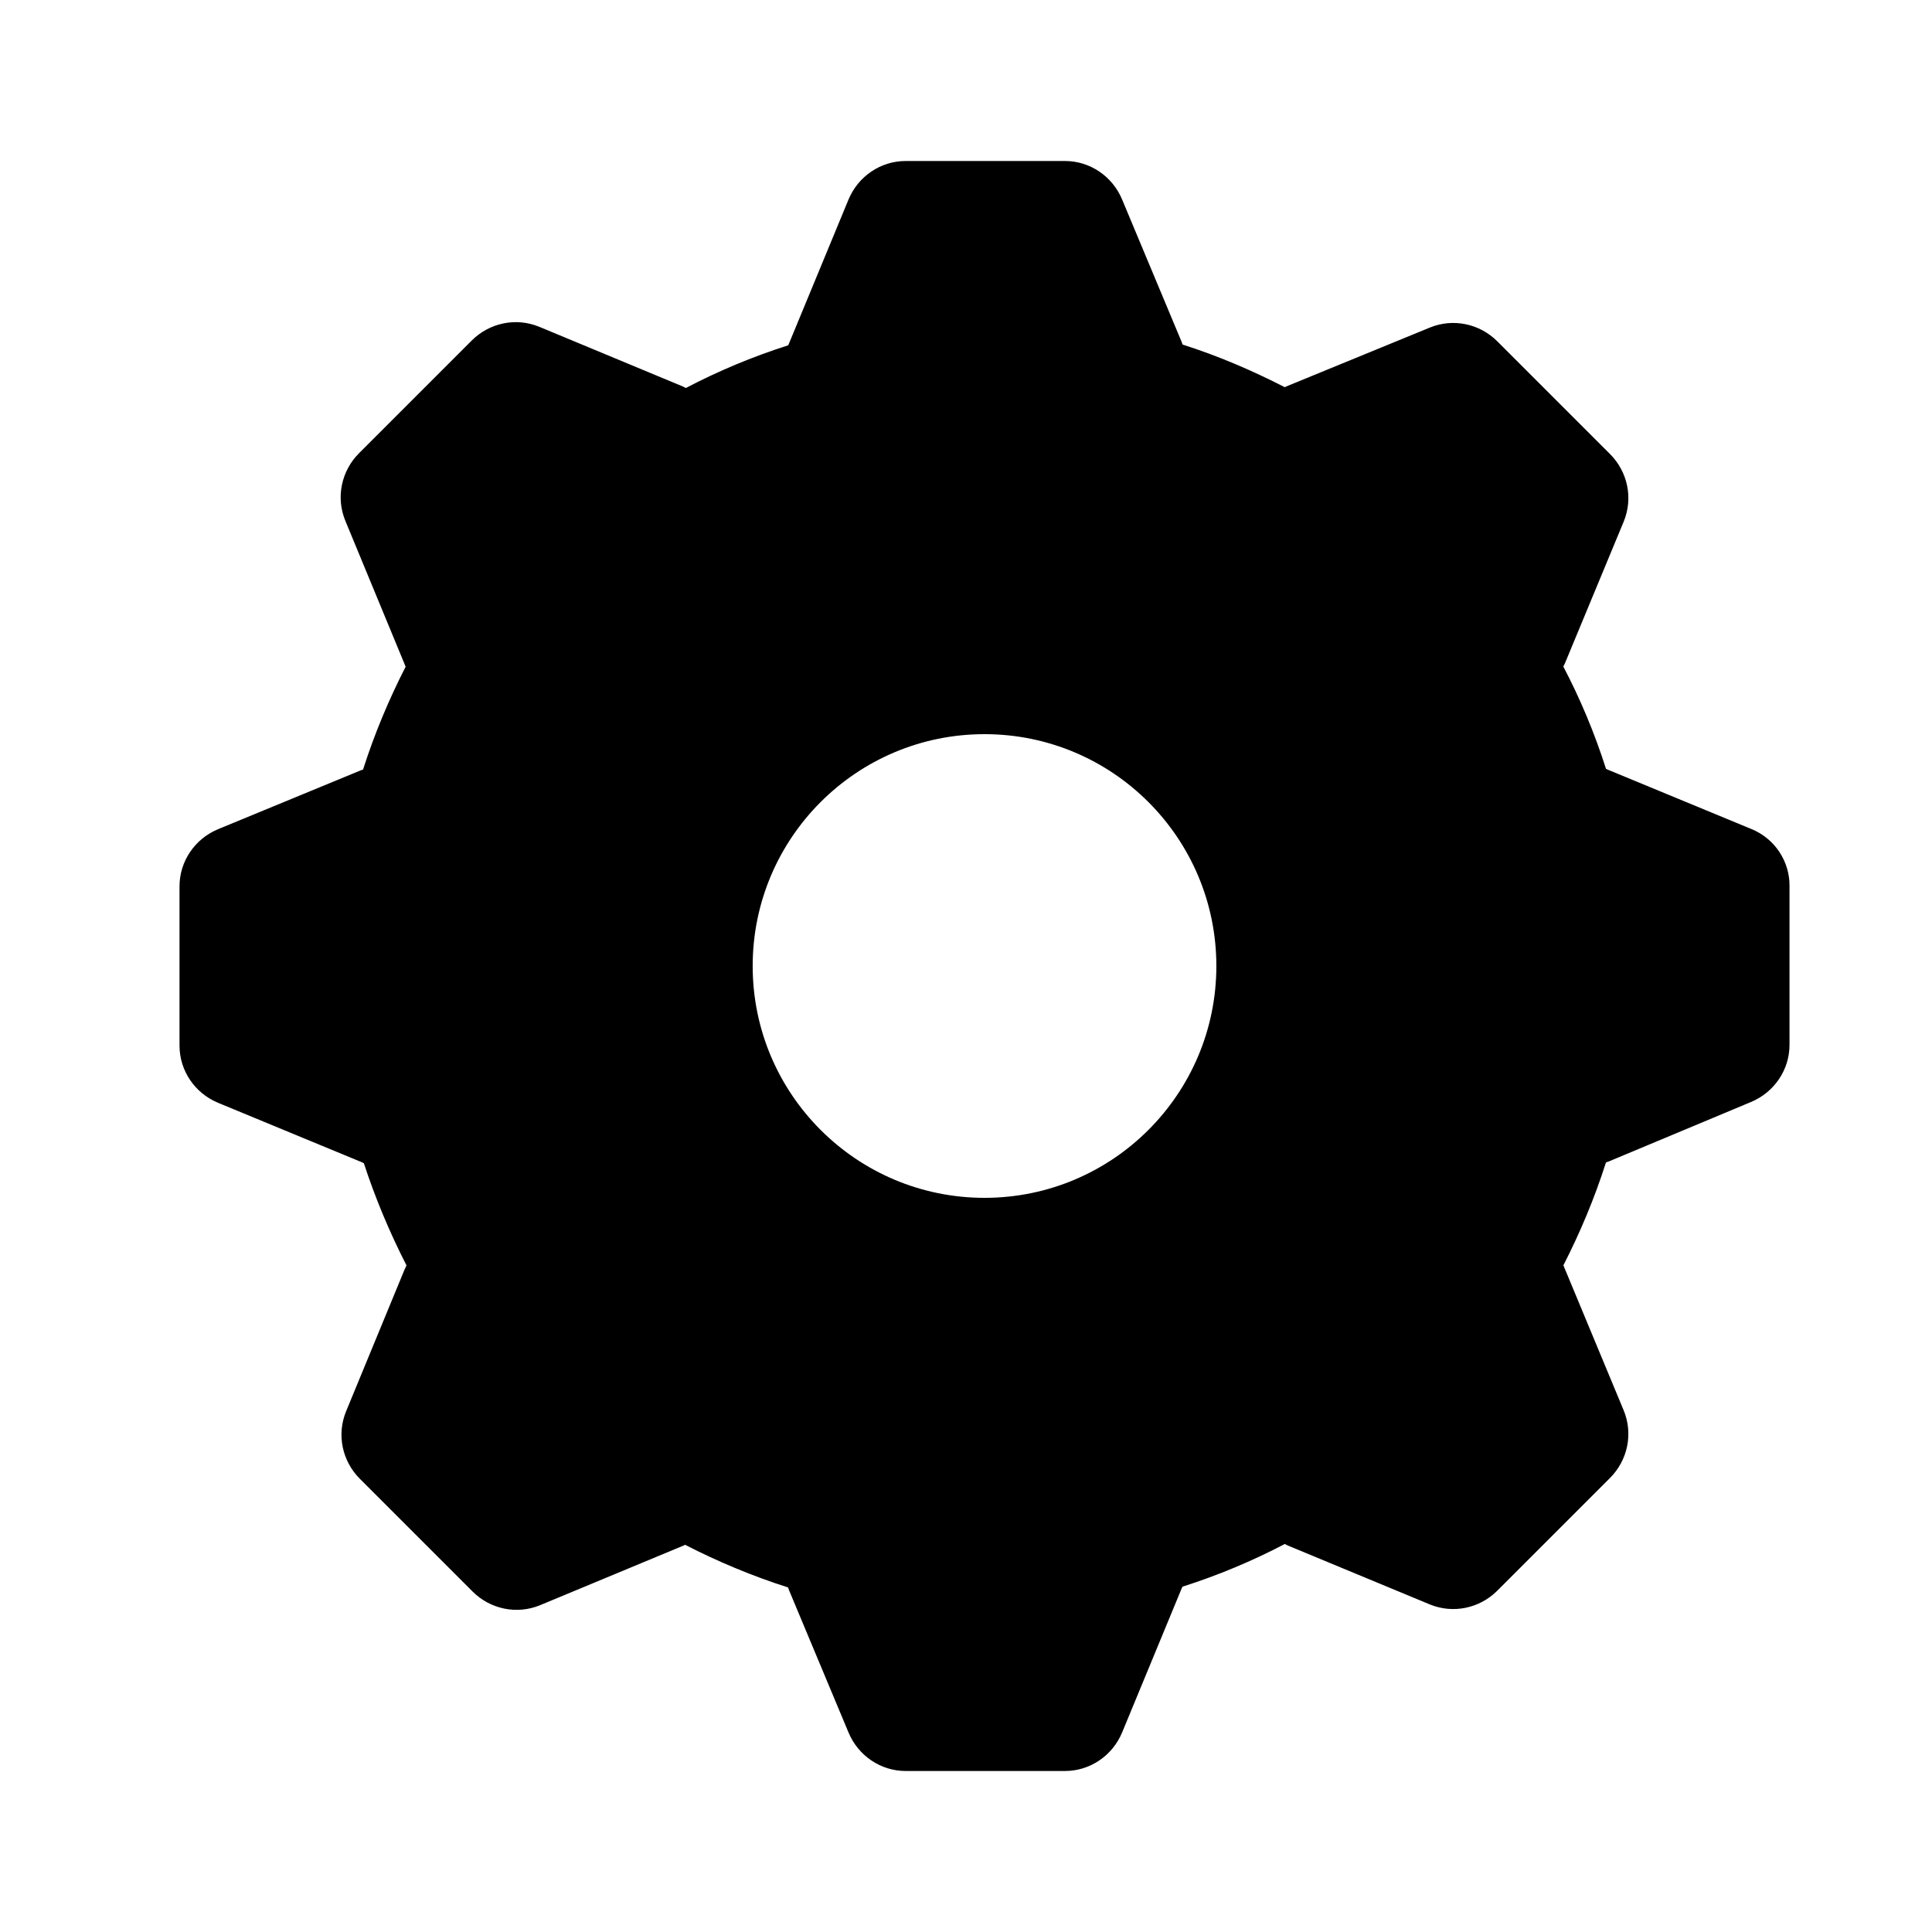 <?xml version="1.0" standalone="no"?><!DOCTYPE svg PUBLIC "-//W3C//DTD SVG 1.1//EN" "http://www.w3.org/Graphics/SVG/1.1/DTD/svg11.dtd"><svg t="1588654718364" class="icon" viewBox="0 0 1024 1024" version="1.1" xmlns="http://www.w3.org/2000/svg" p-id="3136" width="32" height="32" xmlns:xlink="http://www.w3.org/1999/xlink"><defs><style type="text/css"></style></defs><path d="M928.427 439.467l-76.373-31.573-0.853-0.427c-5.973-18.773-13.653-37.12-22.613-54.187l0.853-1.707 31.147-75.093c5.12-12.373 2.133-26.453-7.253-35.84l-59.733-59.733c-9.387-9.387-23.467-12.373-35.84-7.253L681.813 204.8l-0.853 0.427c-17.493-8.96-35.413-16.64-54.187-22.613 0-0.427-0.427-0.853-0.427-1.28l-31.573-75.52c-5.12-12.373-17.067-20.48-30.293-20.48h-84.48c-13.227 0-25.173 8.107-30.293 20.48L418.133 182.187l-0.427 0.853c-18.773 5.973-37.12 13.653-54.187 22.613l-1.707-0.853L285.867 173.227c-12.373-5.12-26.453-2.133-35.84 7.253l-59.733 59.733c-9.387 9.387-12.373 23.467-7.253 35.84l31.573 76.373c0 0.427 0.427 0.853 0.427 0.853-8.96 17.493-16.64 35.84-22.613 54.613l-1.28 0.427-75.52 31.147c-12.373 5.12-20.48 17.067-20.48 30.293v84.48c0 13.227 8.107 25.173 20.48 30.293l76.373 31.573 0.853 0.427c5.973 18.347 13.653 36.693 22.613 54.187-0.427 0.427-0.427 1.28-0.853 1.707L183.467 747.947c-5.12 12.373-2.133 26.453 7.253 35.84l59.733 59.733c9.387 9.387 23.467 12.373 35.84 7.253l75.947-31.573 0.853-0.427c17.493 8.96 35.84 16.64 54.613 22.613l0.427 1.28 31.573 75.52c5.12 12.373 17.067 20.48 30.293 20.48h84.48c13.227 0 25.173-8.107 30.293-20.48l31.573-76.373 0.427-0.853c18.773-5.973 37.12-13.653 54.187-22.613l1.707 0.853 75.093 31.147c12.373 5.12 26.453 2.133 35.84-7.253l59.733-59.733c9.387-9.387 12.373-23.467 7.253-35.84l-31.573-75.947c0-0.427-0.427-0.853-0.427-0.853 8.96-17.493 16.64-35.84 22.613-54.613 0.427 0 0.853-0.427 1.28-0.427l75.52-31.573c12.373-5.12 20.48-17.067 20.48-30.293V469.333c0-12.8-7.68-24.747-20.053-29.867z m-406.613 195.413c-67.84 0-122.88-55.04-122.88-122.88s55.04-122.88 122.88-122.88 122.88 55.04 122.88 122.88-55.04 122.88-122.88 122.88z" p-id="3137"></path></svg>
